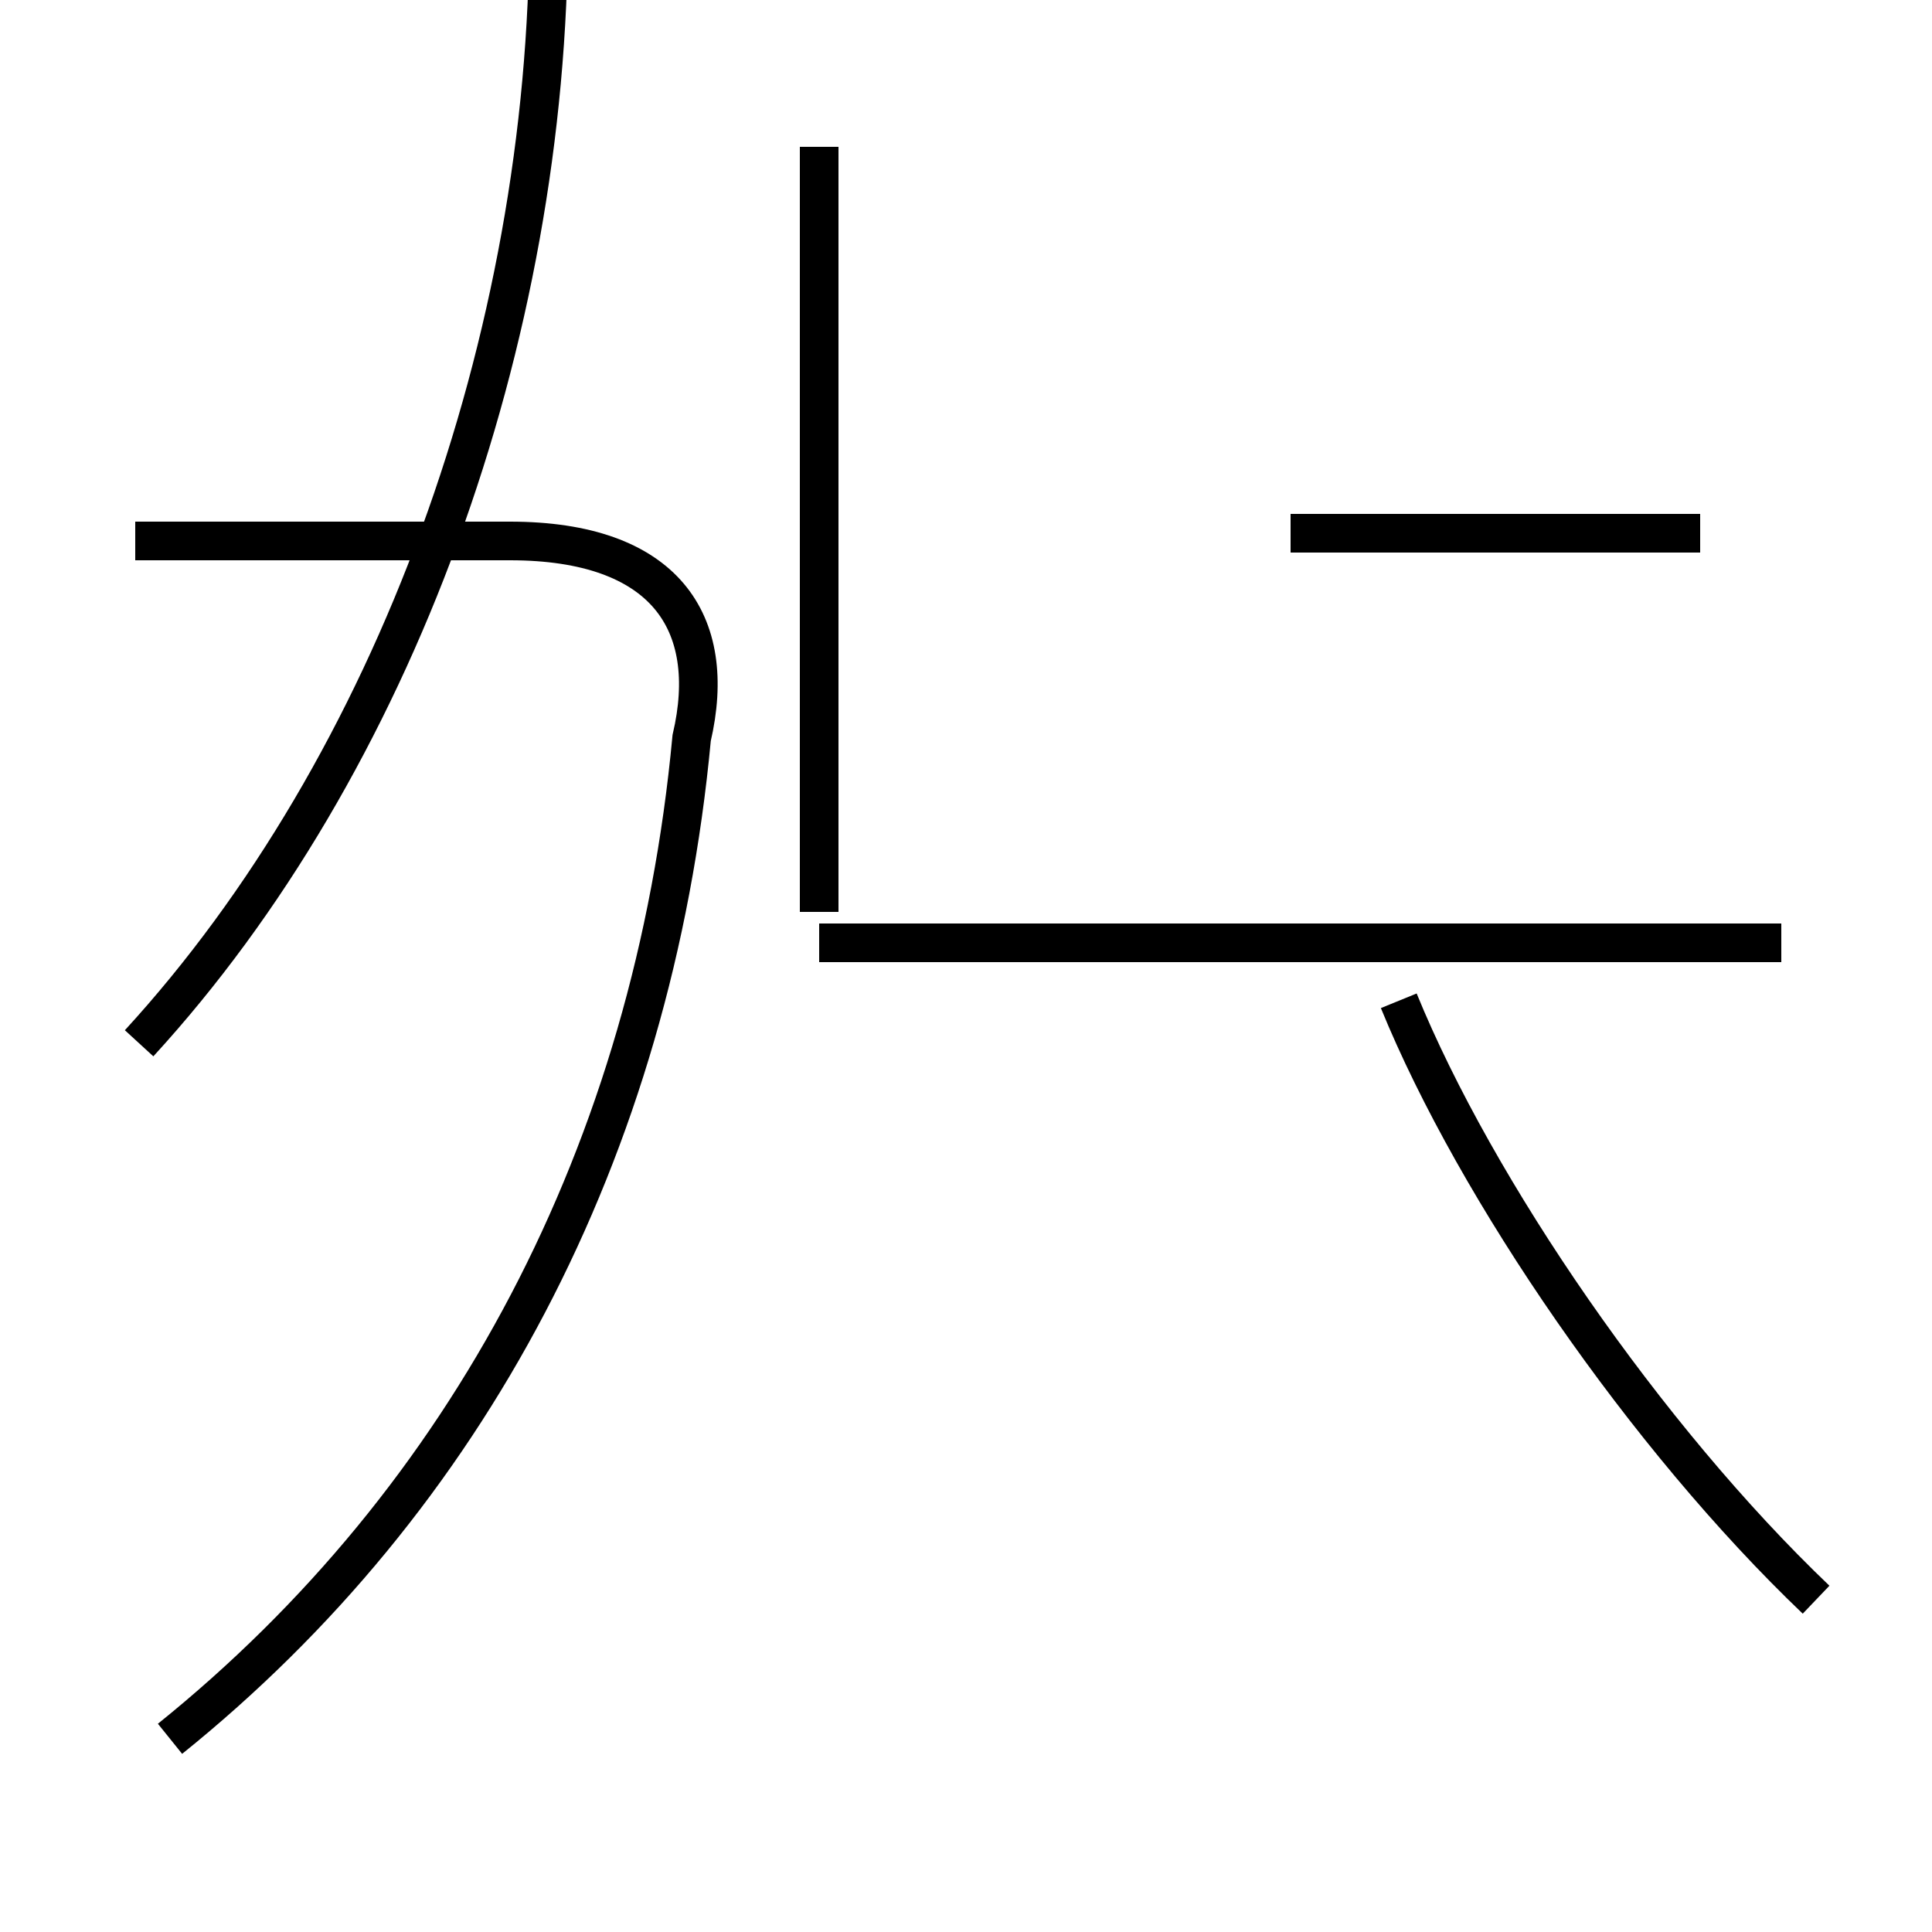 <?xml version='1.0' encoding='utf8'?>
<svg viewBox="0.0 -44.0 50.0 50.0" version="1.1" xmlns="http://www.w3.org/2000/svg">
<rect x="0.0" y="-44.0" width="50.0" height="50.0" fill="#808080" stroke="none"/>
<rect x="-1000" y="-1000" width="2000" height="2000" stroke="white" fill="white"/>
<g style="fill:none; stroke:#000000;  stroke-width:1">
<path d="M 3.6 17.0 C 10.2 24.2 14.2 35.2 14.2 45.9 C 14.2 47.9 13.4 48.8 11.6 48.8 L 3.5 48.8 M 4.4 -1.0 C 12.1 5.2 16.9 14.2 17.9 24.9 C 18.6 27.9 17.2 30.0 13.2 30.0 L 3.5 30.0 M 44.0 30.2 L 33.4 30.2 M 21.2 20.4 L 21.2 40.2 M 46.1 19.6 L 21.2 19.6 M 47.0 2.6 C 42.6 6.8 38.2 13.2 36.2 18.1 " transform="scale(1, -1)" />
</g>
</svg>